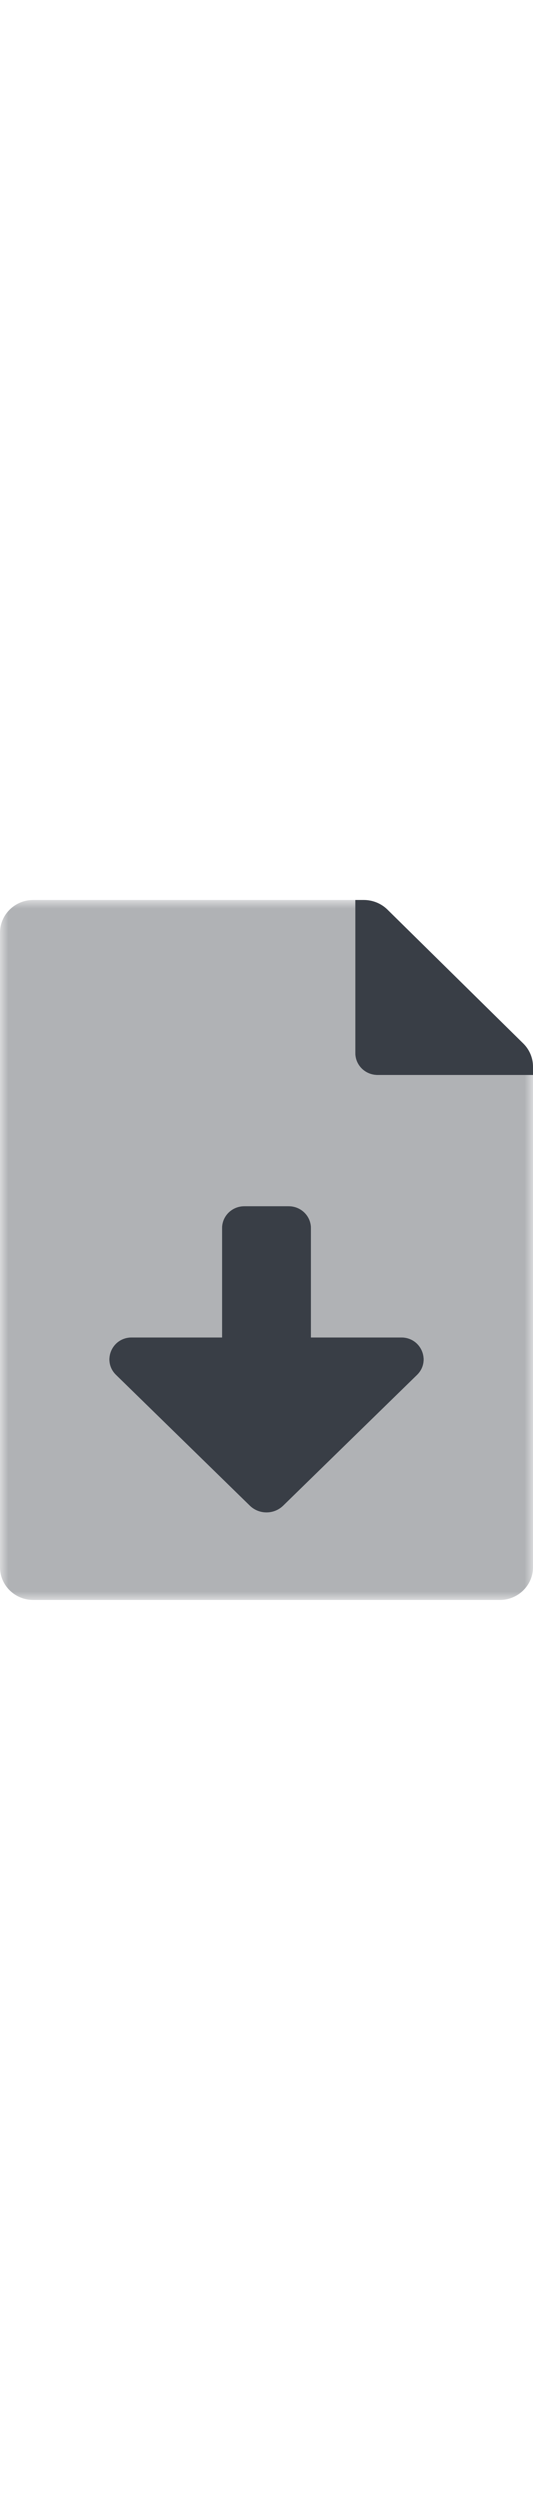 <?xml version="1.0" encoding="UTF-8"?>
<svg xmlns="http://www.w3.org/2000/svg" xmlns:xlink="http://www.w3.org/1999/xlink" width="32px" height="150px" viewBox="0 0 32 42" version="1.1">
<defs>
<filter id="alpha" filterUnits="objectBoundingBox" x="0%" y="0%" width="100%" height="100%">
  <feColorMatrix type="matrix" in="SourceGraphic" values="0 0 0 0 1 0 0 0 0 1 0 0 0 0 1 0 0 0 1 0"/>
</filter>
<mask id="mask0">
  <g filter="url(#alpha)">
<rect x="0" y="0" width="32" height="42" style="fill:#393E46;fill-opacity:0.4;stroke:none;"/>
  </g>
</mask>
<clipPath id="clip1">
  <rect x="0" y="0" width="32" height="42"/>
</clipPath>
<g id="surface5" clip-path="url(#clip1)">
<path style=" stroke:none;fill-rule:nonzero;fill:#393E46;fill-opacity:1;" d="M 32 10.5 L 22.668 10.5 C 21.93 10.5 21.332 9.914 21.332 9.188 L 21.332 0 L 2 0 C 0.898 -0.004 0.004 0.875 0 1.957 L 0 40.031 C -0.004 41.117 0.887 41.996 1.988 42 L 30 42 C 31.102 42.004 31.996 41.125 32 40.043 Z M 25.039 28.496 L 17 36.344 C 16.445 36.883 15.555 36.883 15 36.344 L 6.965 28.496 C 6.117 27.668 6.711 26.25 7.902 26.25 L 13.332 26.25 L 13.332 19.688 C 13.332 18.961 13.93 18.375 14.668 18.375 L 17.332 18.375 C 18.07 18.375 18.668 18.961 18.668 19.688 L 18.668 26.25 L 24.098 26.25 C 25.289 26.25 25.883 27.668 25.039 28.496 Z M 25.039 28.496 "/>
</g>
</defs>
<g id="surface1">
<use xlink:href="#surface5" mask="url(#mask0)"/>
<path style=" stroke:none;fill-rule:nonzero;fill:#393E46;fill-opacity:1;" d="M 31.418 8.613 L 23.258 0.574 C 22.883 0.207 22.371 0 21.84 0 L 21.332 0 L 21.332 9.188 C 21.332 9.914 21.93 10.5 22.668 10.5 L 32 10.5 L 32 10 C 32 9.48 31.789 8.98 31.418 8.613 Z M 24.098 26.25 L 18.668 26.25 L 18.668 19.688 C 18.668 18.961 18.07 18.375 17.332 18.375 L 14.668 18.375 C 13.93 18.375 13.332 18.961 13.332 19.688 L 13.332 26.25 L 7.902 26.25 C 6.711 26.25 6.117 27.668 6.965 28.496 L 15 36.344 C 15.555 36.883 16.445 36.883 17 36.344 L 25.039 28.496 C 25.883 27.668 25.289 26.25 24.098 26.25 Z M 24.098 26.25 "/>
</g>
</svg>
